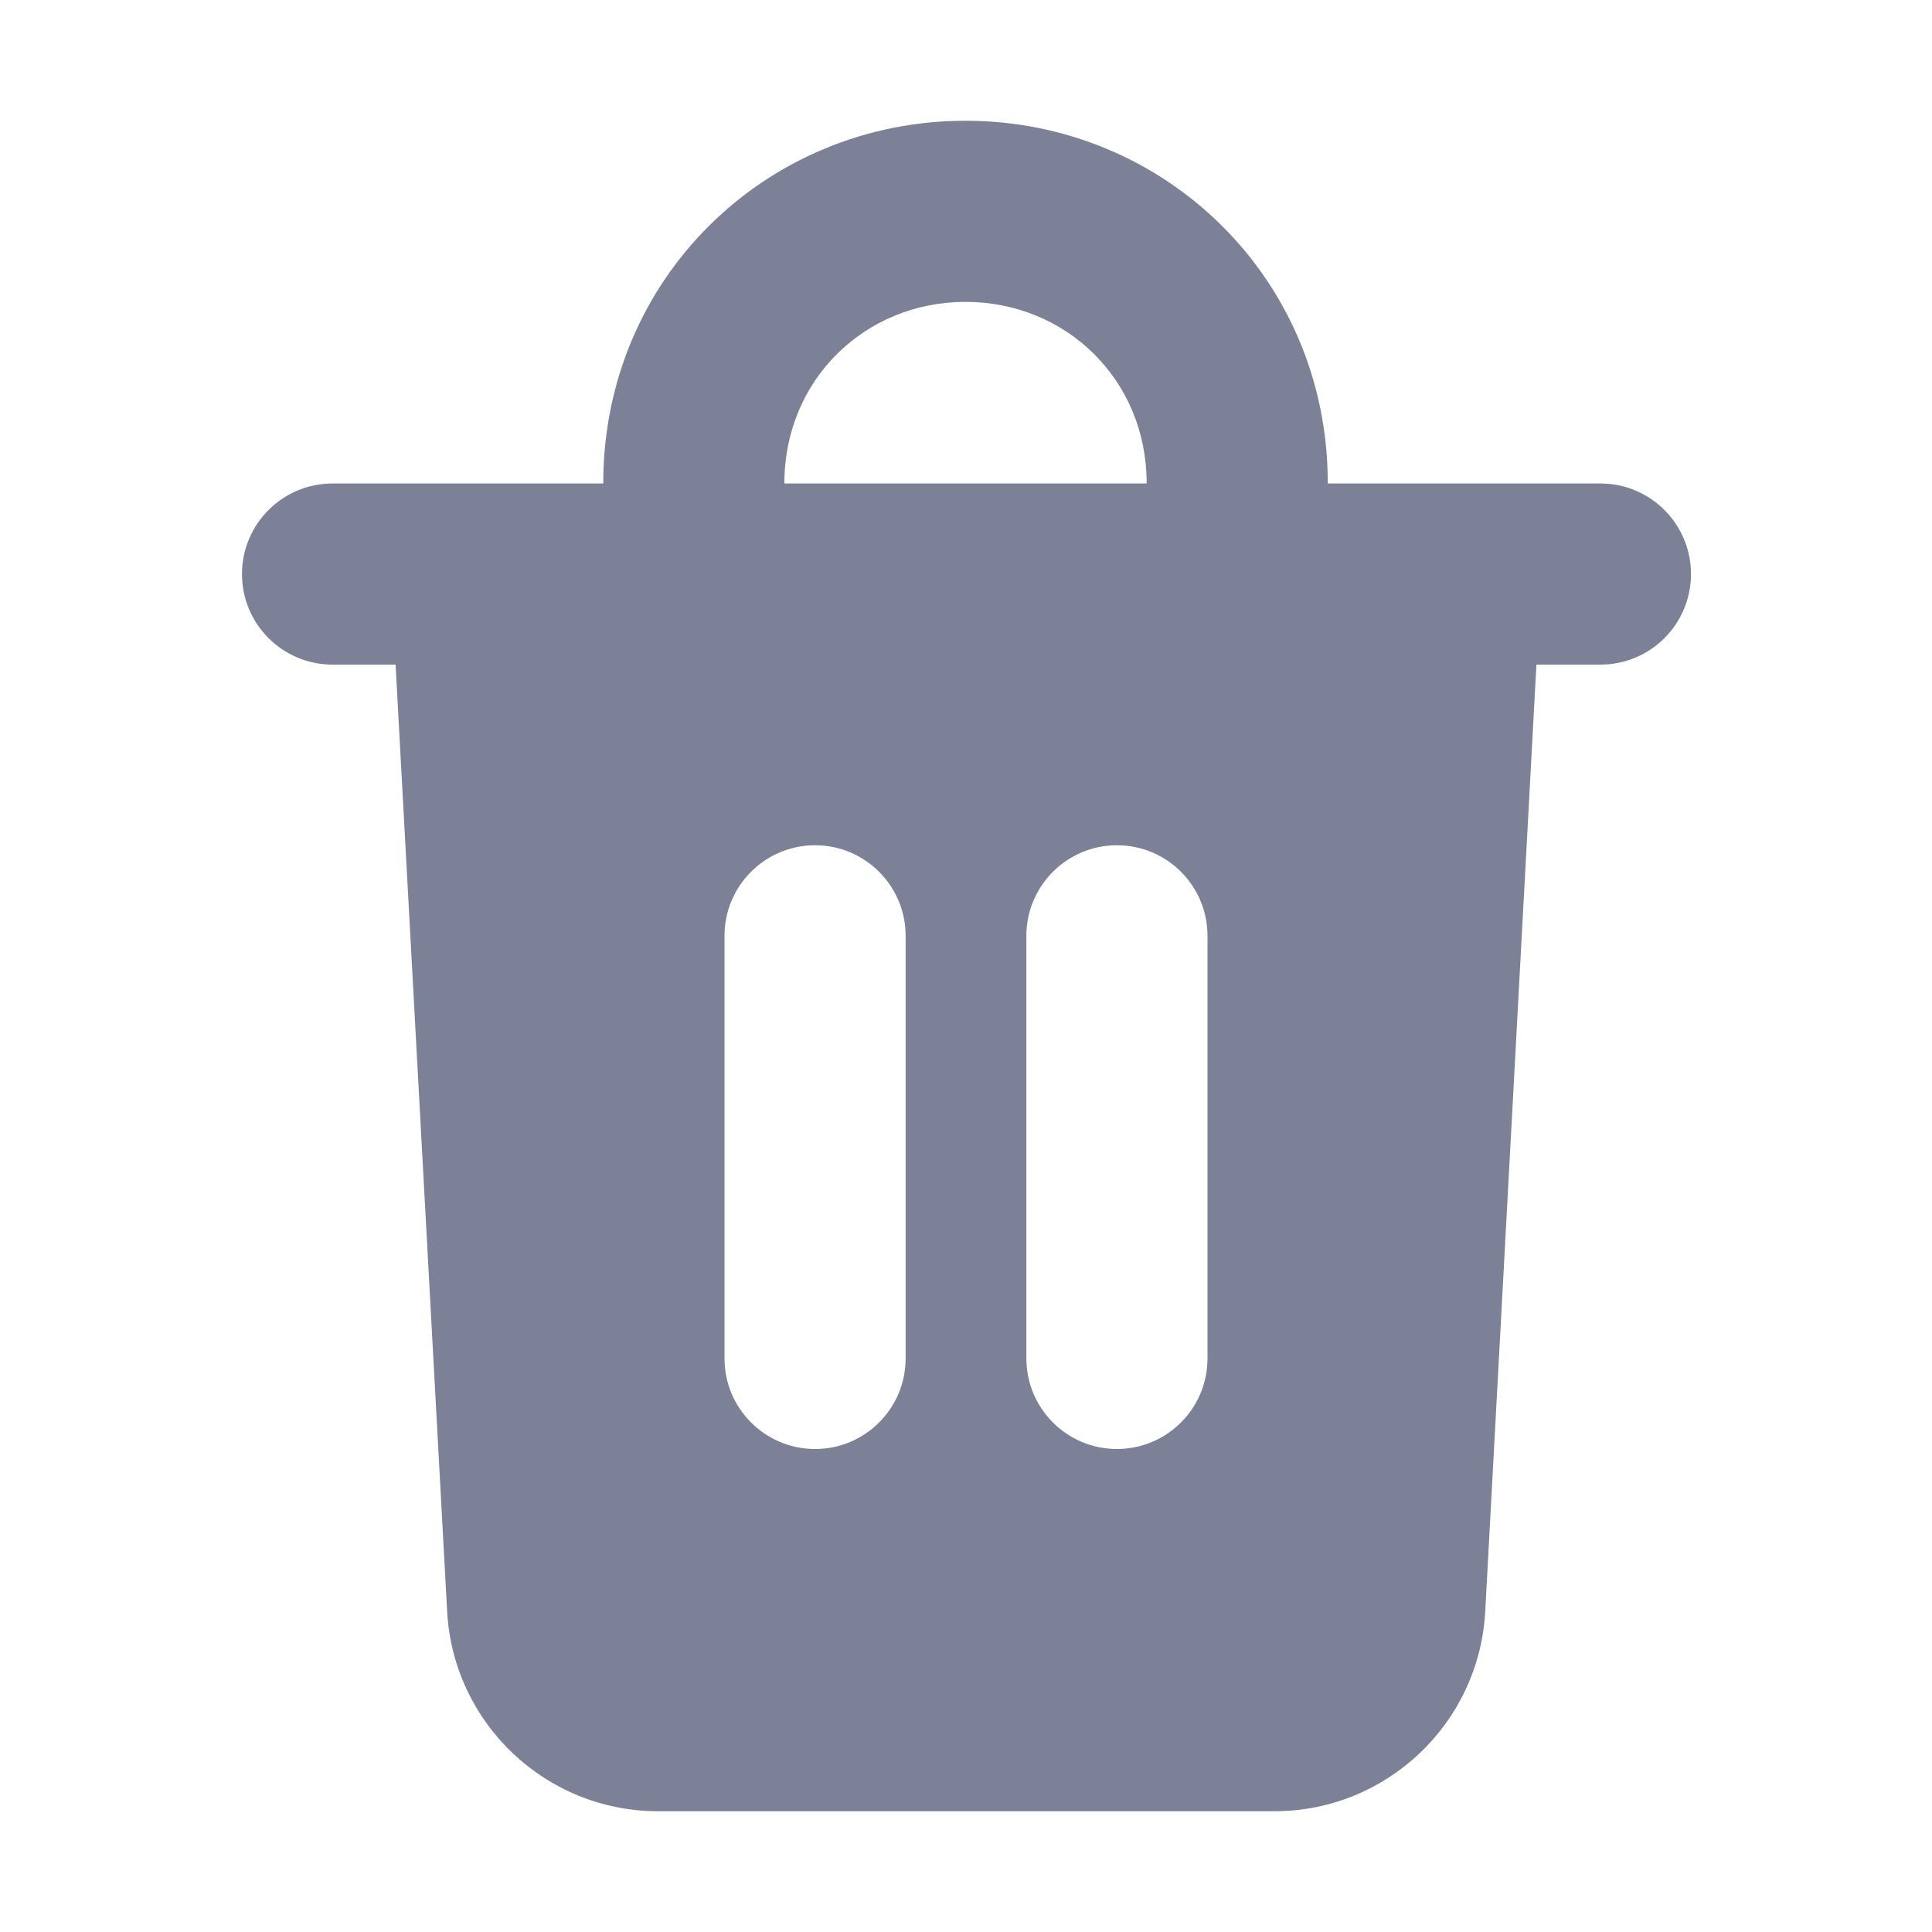 <svg width="16" height="16" viewBox="0 0 16 16" fill="none" xmlns="http://www.w3.org/2000/svg">
<path fill-rule="evenodd" clip-rule="evenodd" d="M4.996 4C4.996 2.307 6.345 1 7.996 1C9.646 1 10.996 2.307 10.996 4V4.004L13.254 4.004C13.668 4.004 14.004 4.34 14.004 4.754C14.004 5.169 13.668 5.504 13.254 5.504H12.724L12.3 13.345C12.25 14.273 11.482 15 10.553 15H5.451C4.521 15 3.754 14.273 3.703 13.345L3.276 5.504H2.754C2.34 5.504 2.004 5.169 2.004 4.754C2.004 4.34 2.34 4.004 2.754 4.004L4.996 4.004V4ZM9.496 4.004V4C9.496 3.148 8.831 2.5 7.996 2.5C7.161 2.5 6.496 3.148 6.496 4V4.004L9.496 4.004ZM6.75 7C7.164 7 7.5 7.336 7.5 7.75L7.5 11.25C7.5 11.664 7.164 12 6.75 12C6.336 12 6 11.664 6 11.25L6 7.75C6 7.336 6.336 7 6.75 7ZM10 7.75C10 7.336 9.664 7 9.25 7C8.836 7 8.5 7.336 8.5 7.75L8.5 11.25C8.5 11.664 8.836 12 9.25 12C9.664 12 10 11.664 10 11.25L10 7.75Z" fill="#7D8198"/>
</svg>
